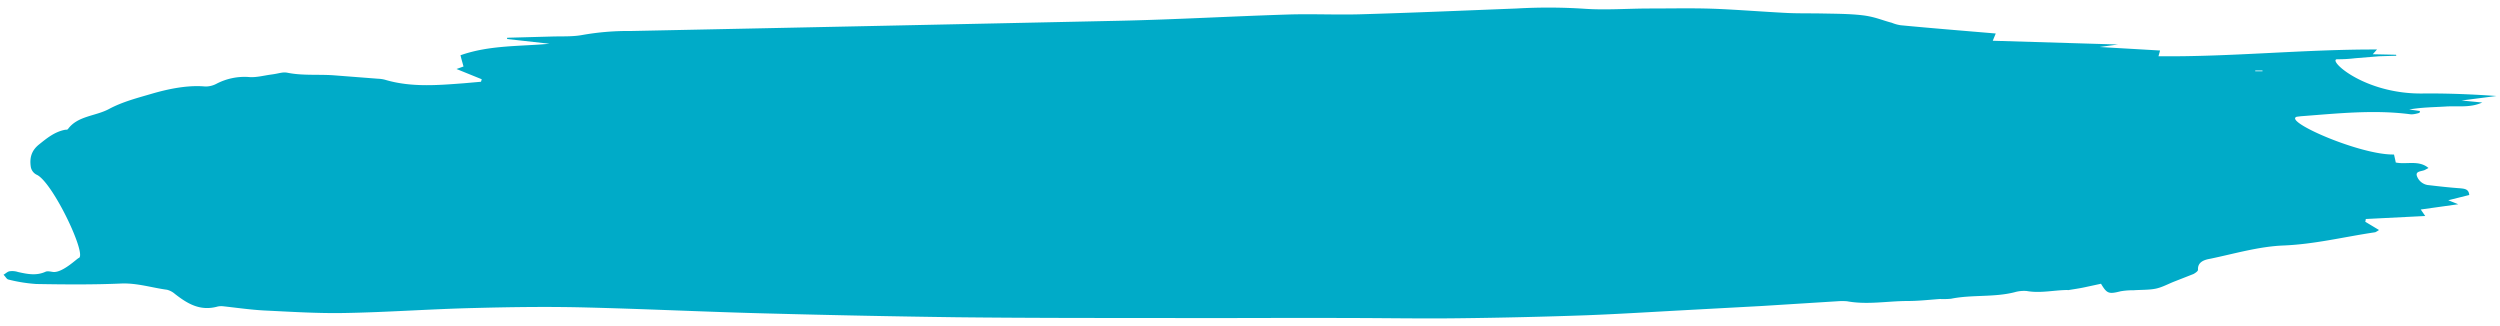 <svg id="Layer_1" data-name="Layer 1" xmlns="http://www.w3.org/2000/svg" viewBox="0 0 1000 130.4"><defs><style>.cls-1{fill:#00abc8;fill-rule:evenodd;}</style></defs><title>AS-paper-header</title><path class="cls-1" d="M827.2,116c-5.5,0-11,1.4-16.5.4a13.7,13.7,0,0,0-4.9.5c-8.3,2.1-17.1.9-25.4,2.6a32,32,0,0,1-4.4.1c-4.3.3-8.6.8-12.9.8-8.1,0-16.2,1.6-24.3.1a24.1,24.1,0,0,0-3.8,0l-30.3,1.9-31.4,1.7c-12.9.7-25.7,1.5-38.6,2q-25.5.9-51,1.2c-15.2.2-30.4-.1-45.6-.1-24.1-.1-48.2.1-72.3,0-27.7,0-55.5,0-83.2-.3q-37.5-.5-75-1.5c-24.2-.6-48.5-1.8-72.7-2.4-15-.4-30.1-.2-45.1.2-17.4.4-34.7,1.7-52,2-10.7.2-21.4-.5-32-1-5.6-.3-11.1-1.1-16.6-1.7a7.2,7.2,0,0,0-2.1.1c-7.1,2-12.2-1.2-17.1-5a7.7,7.7,0,0,0-3.2-1.7c-6-.8-11.8-2.7-18.1-2.5-11.4.5-22.8.4-34.2.2a62.2,62.2,0,0,1-11.2-1.8c-.7-.2-1.2-1.3-1.9-1.9.9-.5,1.6-1.3,2.5-1.4a7.4,7.4,0,0,1,3.3.3c3.6.8,7.3,1.6,11-.1.9-.4,2.2,0,3.2.1,3.8.2,9.4-5.4,10.1-5.6,3.4-1.1-10.1-29.7-16.6-33.2a4.3,4.3,0,0,1-2.6-3.4c-.5-3.5.3-6.4,3.3-8.8s6.2-5.1,10.5-5.9c.4,0,.9,0,1.1-.3,3.9-5.3,11-5.1,16.4-8s11.3-4.4,17.1-6.1,14-3.6,21.4-2.9a9.3,9.3,0,0,0,4.5-1.1,24.3,24.3,0,0,1,12.8-2.7c3,.3,6.1-.6,9.2-1s4.4-1.1,6.4-.7c6,1.2,12.1.6,18.2,1l18.1,1.4a12.6,12.6,0,0,1,2.7.4c10.4,3.1,21,2.2,31.6,1.4l6.8-.6.3-1-10.1-4.1,2.8-1c-.4-1.5-.8-2.8-1.2-4.5,11.6-4.1,23.7-3.5,35.6-4.6l-17-1.9a4.3,4.3,0,0,0,.1-.5l18.2-.5c3.9-.1,8,.1,11.8-.6a105.1,105.1,0,0,1,19.4-1.6q97.9-2,195.7-4.1c22.5-.5,44.9-1.8,67.4-2.5,9.7-.3,19.5.2,29.3-.1,20.6-.6,41.3-1.5,61.9-2.3a222.8,222.8,0,0,1,27.1.1c8.7.6,17.4-.1,26.1-.1s17.1-.2,25.6.1,19.8,1.2,29.7,1.7c4.7.2,9.4.1,14.1.2s10.6.1,15.7.7,7.9,2,11.8,3a14.8,14.8,0,0,0,3.6,1c12.5,1.2,25.1,2.2,38,3.3l-1.2,2.9,50.1,1.5-7.4,1L864,20.2c-.1.6-.3,1.1-.6,2.3,29.2.3,58.1-2.8,87.4-2.7l-1.7,1.9,9.3.2a.6.6,0,0,1,.1.4l-6.8.2-9.7.8a55.8,55.8,0,0,1-7,.4c-4.5-.2,10.2,14,34.1,13.7,9.8-.1,19.6.3,29.5,1l-14,1.8,8.3.8c-4.8,2.2-9.7,1.3-14.5,1.6s-9.7.3-14.7,1.2l4.3.6c-.1.2-.1.6-.2.7s-2.5.8-3.7.6c-14.6-1.9-29.2-.3-43.8.8l-1.6.2c-5.6,1.8,25.5,15.4,38.9,15.1.2.9.5,2.1.7,3.2,4.3.9,9.2-1.1,13.1,2.2l-1.5.8c-1.3.6-3.9.4-3.1,2.5A5.5,5.5,0,0,0,971,74c4.3.5,8.6,1,12.9,1.3,2,.2,3.6.3,3.8,2.7l-8.4,2.1,4,1.6-15,2.1,1.8,2.6-23.8,1.2a4.3,4.3,0,0,1-.2,1.1l5.5,3.3a9.6,9.6,0,0,1-1.5.9c-12.3,1.8-24.2,4.8-36.8,5.3-9.8.4-19.6,3.3-29.2,5.3-2.4.4-5.1,1.3-4.9,4.4,0,.6-1.1,1.3-1.8,1.7l-7.9,3.1c-2.5,1-4.8,2.3-7.4,2.8s-5.7.4-8.6.6a30.4,30.4,0,0,0-5.2.4c-4.8,1.2-5.5,1-7.9-3l-6.5,1.4c-2.3.5-4.6.8-6.9,1.2Zm74.9-87.8v.3H905v-.3Z"/></svg>